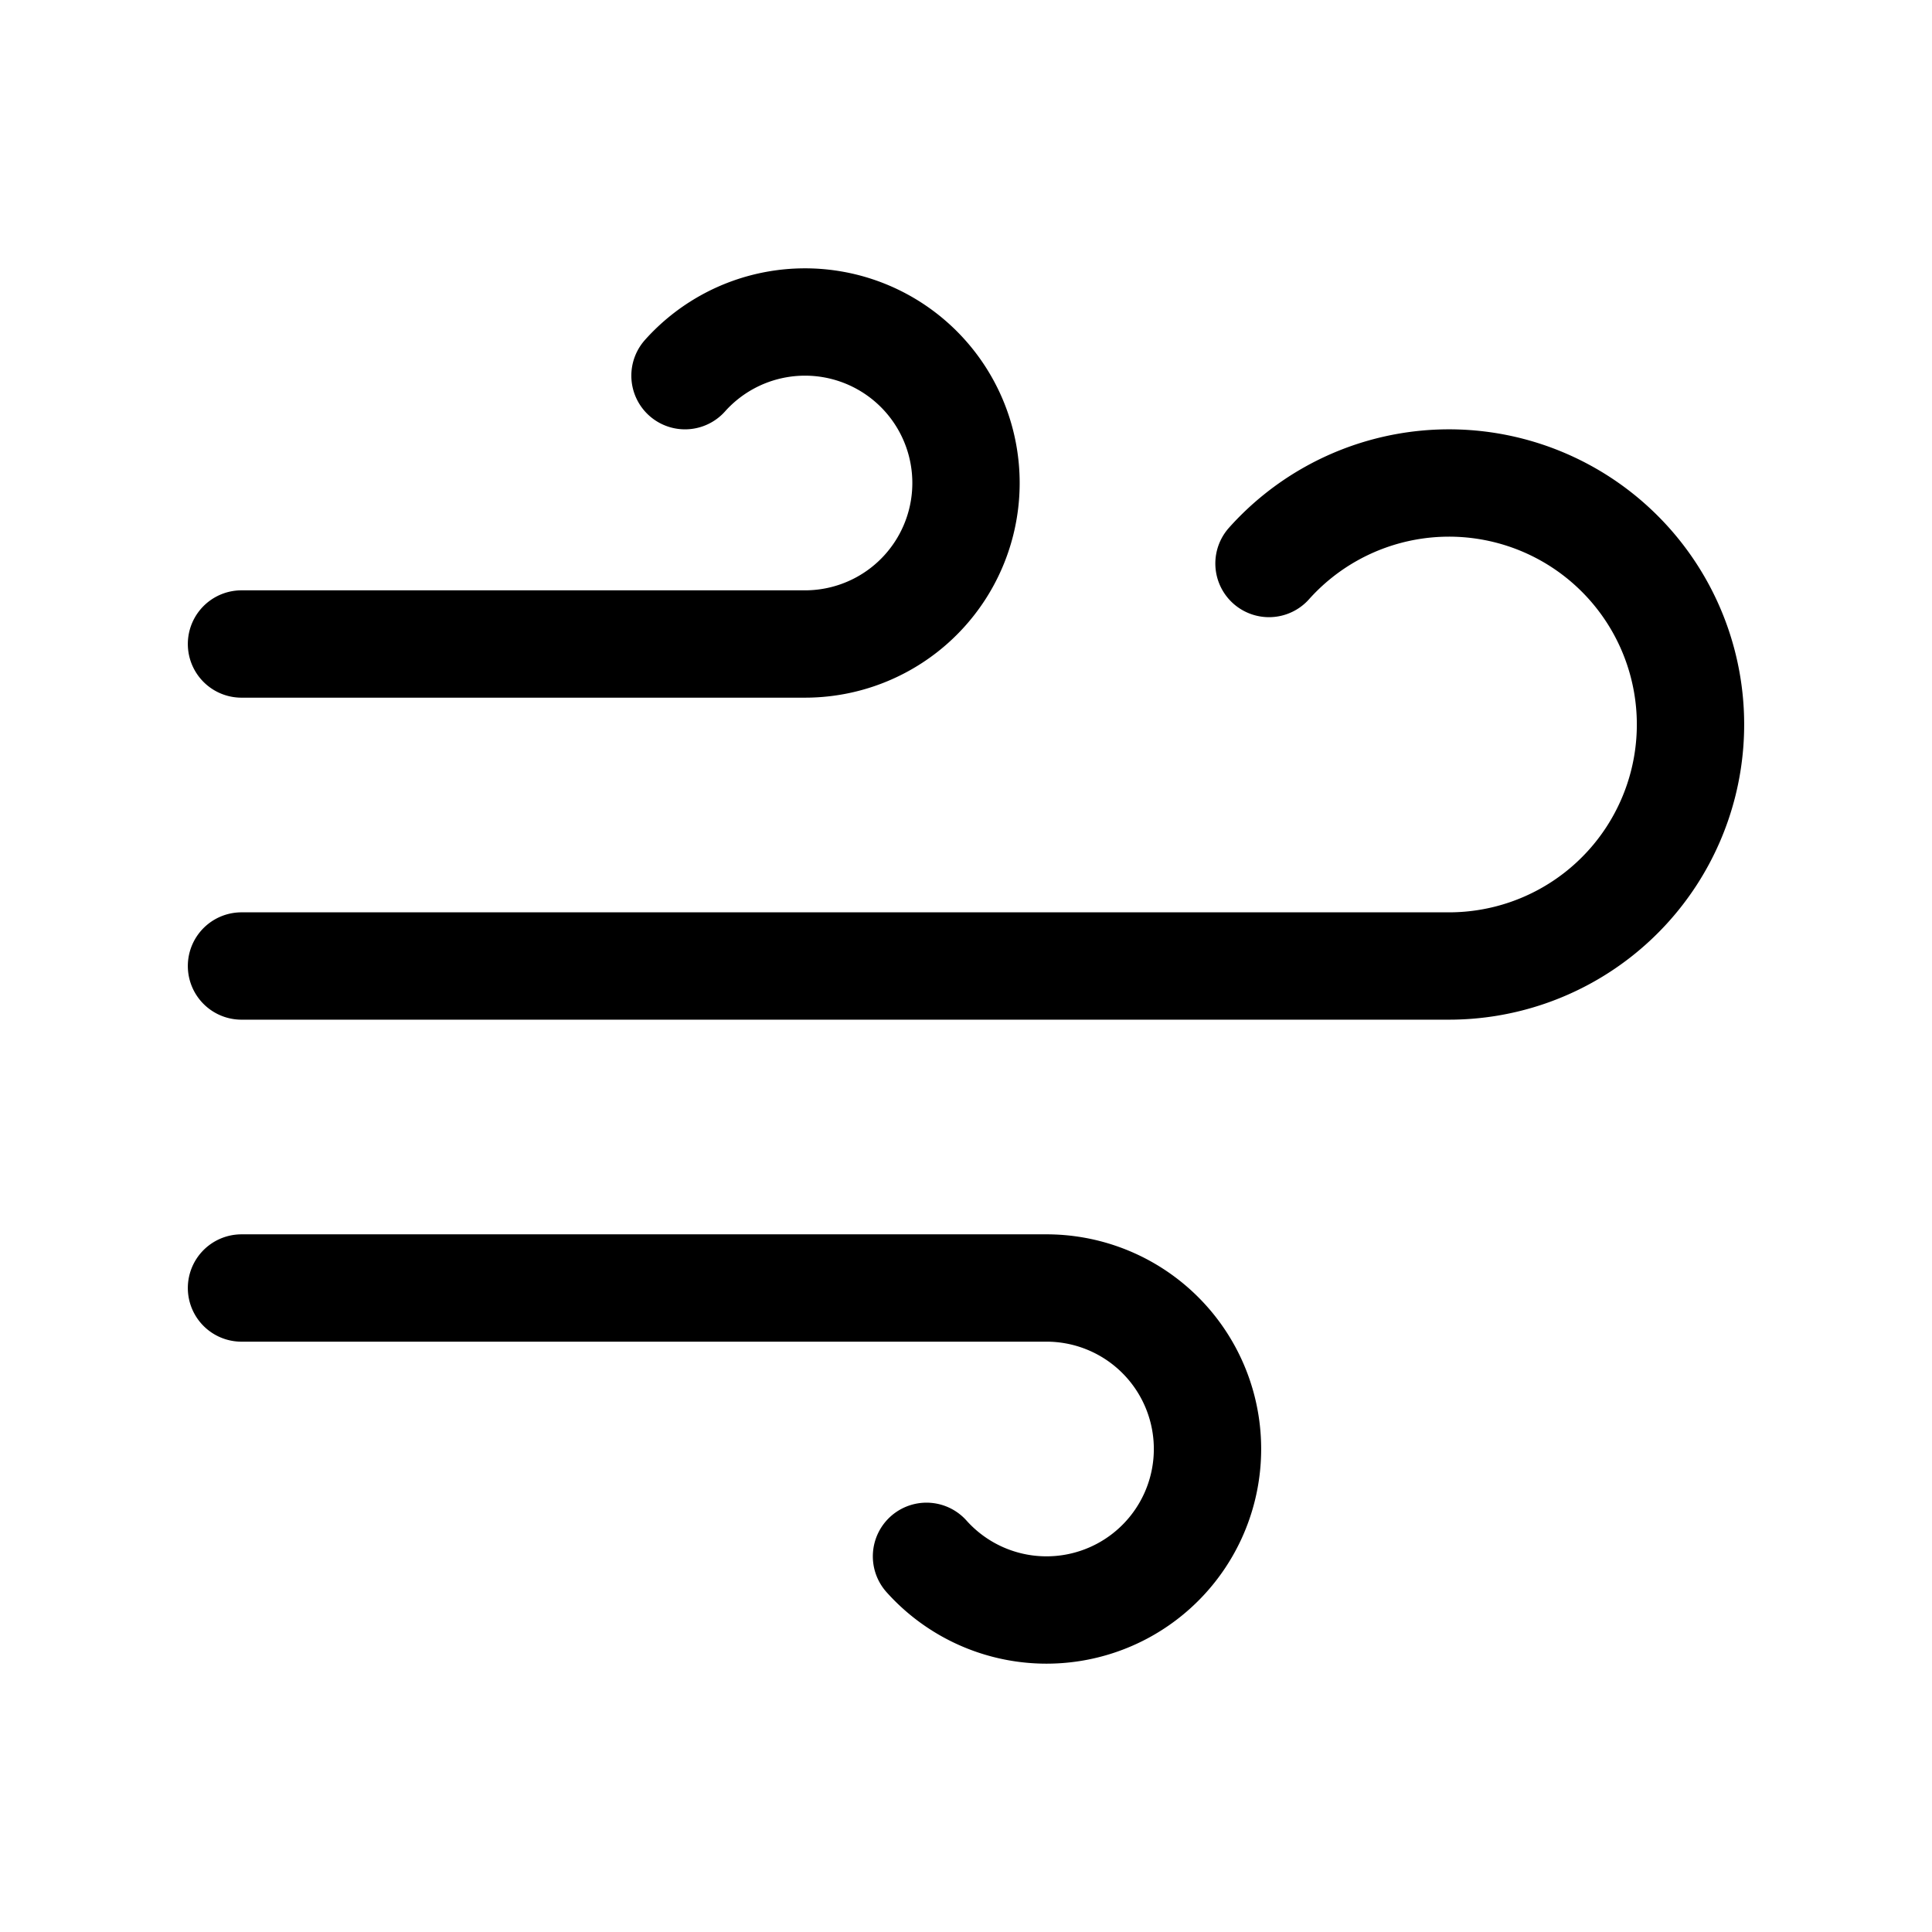 <svg width="18" height="18" fill="none" xmlns="http://www.w3.org/2000/svg"><path d="M11.823 5.25A2.25 2.25 0 1113.5 9H2.25m4.132-5.5A1.5 1.5 0 117.5 6H2.25m6.382 8.5A1.5 1.5 0 109.75 12h-7.5" stroke="#000000" stroke-linecap="round" stroke-linejoin="round"/></svg>